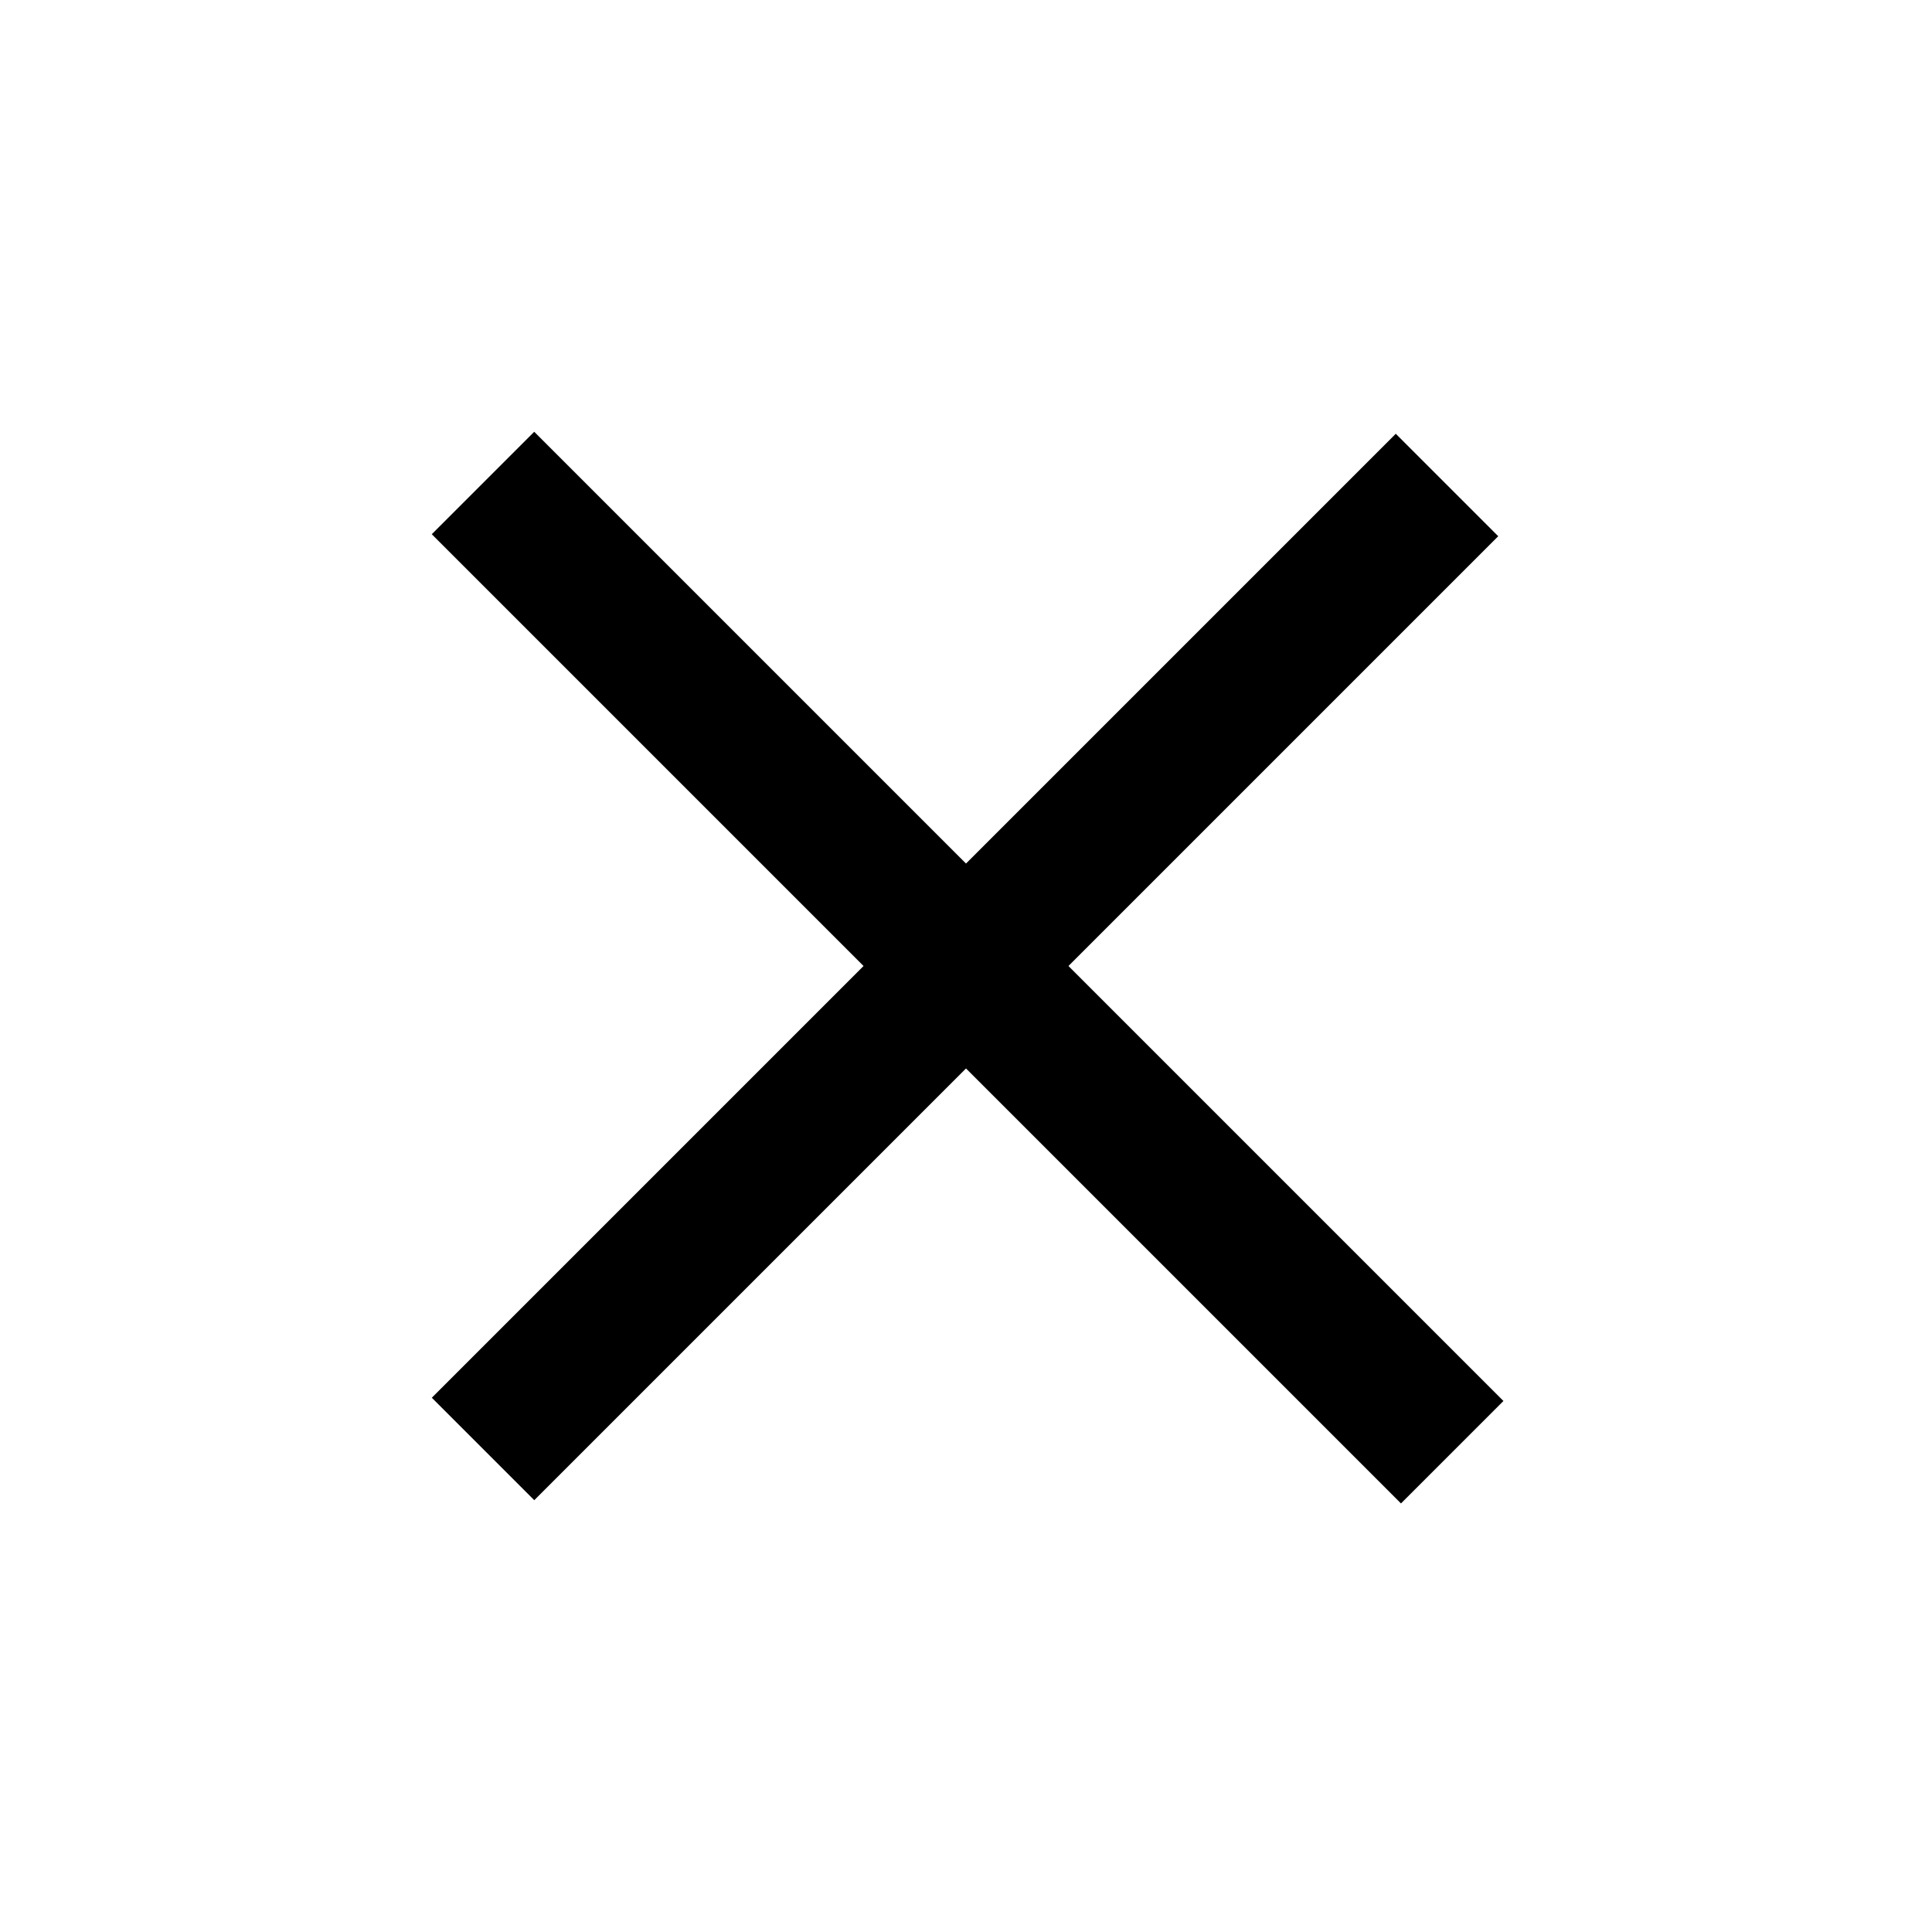 <svg
    xmlns="http://www.w3.org/2000/svg"
    viewBox="0 0 24 24"
    id="searchtoclose"
    width="24px"
    height="24px">
    <g
        id="oval_container"
        transform="translate(-6.7 -6.7)">
        <path
            id="oval"
            d="M 13.389 13.389 C 15.537 11.241 15.537 7.759 13.389 5.611 C 11.241 3.463 7.759 3.463 5.611 5.611 C 3.463 7.759 3.463 11.241 5.611 13.389 C 7.759 15.537 11.241 15.537 13.389 13.389 Z"
            fill="none"
            stroke="#000000"
            stroke-width="1.8"
            stroke-dasharray="0,34.562"
            stroke-dashoffset="34.562"/>
    </g>
    <path
        id="ne_stem"
        d="M 18 6 L 6 18"
        fill="none"
        stroke="#000000"
        stroke-width="1.8"
        stroke-dasharray="16.935,0.035"
        stroke-dashoffset="16.935"/>
    <path
        id="nw_stem"
        d="M 6 6 L 20 20"
        fill="none"
        stroke="#000000"
        stroke-width="1.8"
        stroke-dasharray="17.027,2.772"
        stroke-dashoffset="19.799"/>
</svg>
